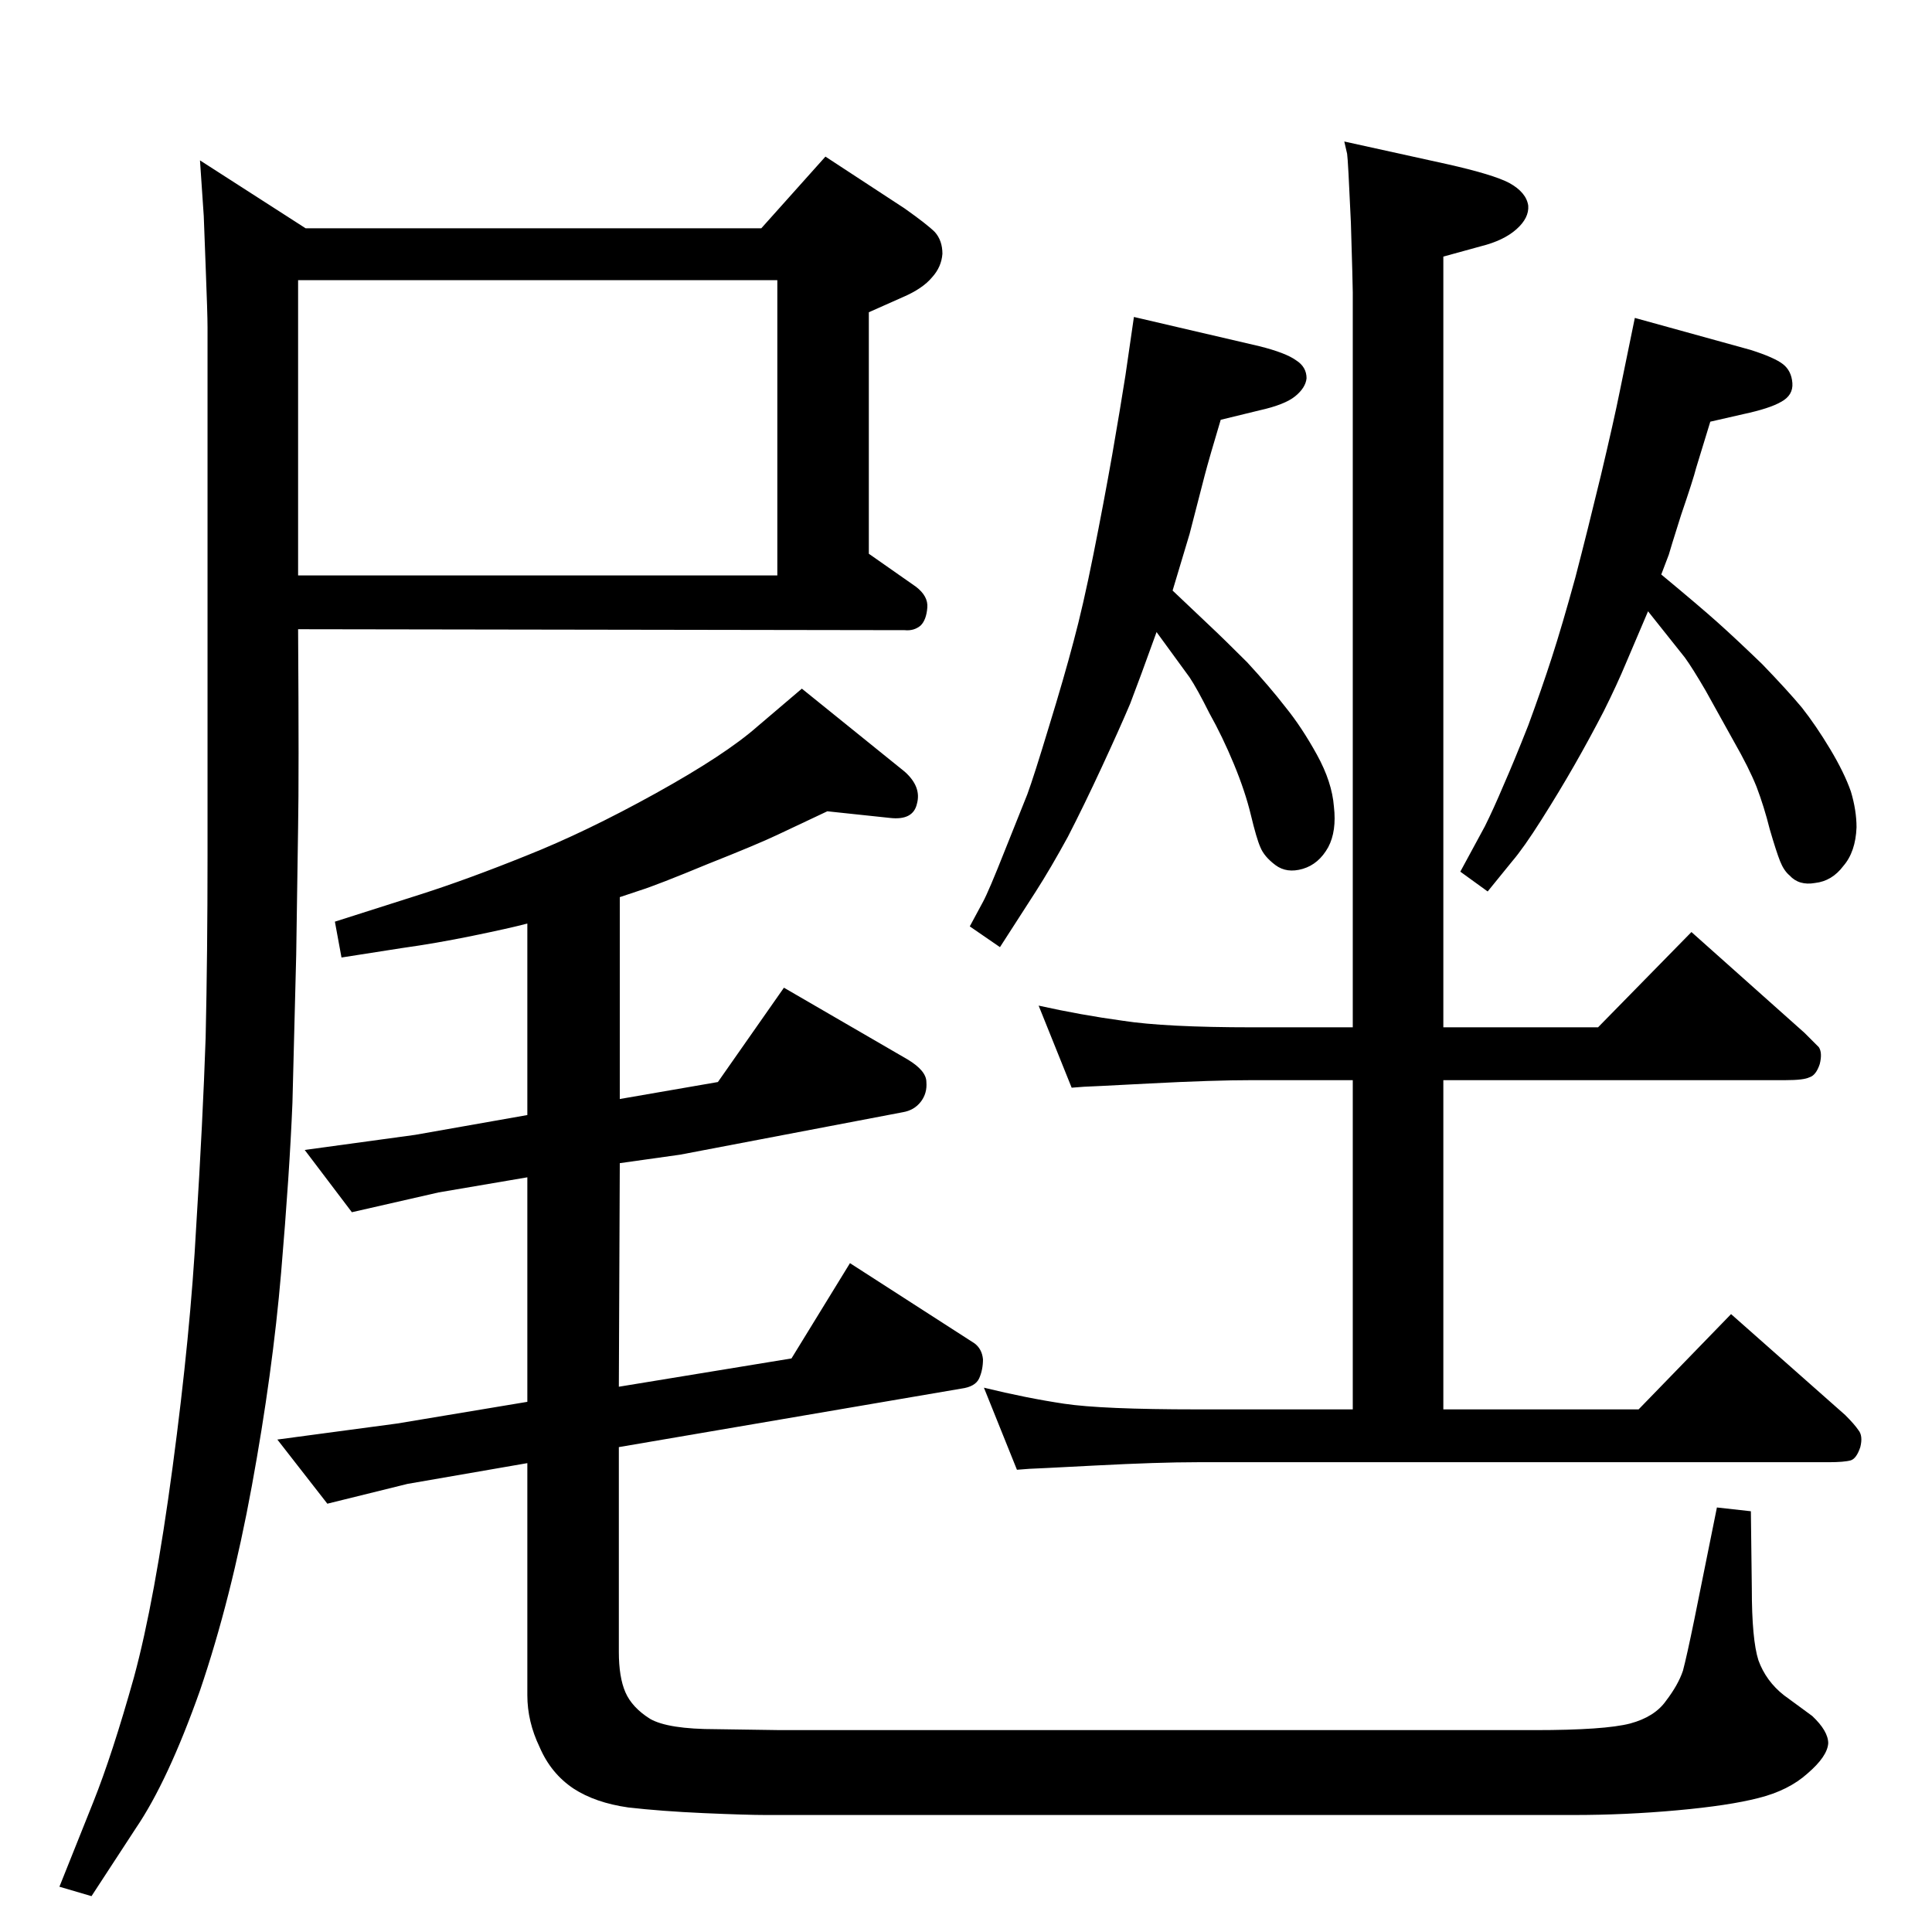 <?xml version="1.0" standalone="no"?>
<!DOCTYPE svg PUBLIC "-//W3C//DTD SVG 1.1//EN" "http://www.w3.org/Graphics/SVG/1.1/DTD/svg11.dtd" >
<svg xmlns="http://www.w3.org/2000/svg" xmlns:xlink="http://www.w3.org/1999/xlink" version="1.1" viewBox="0 0 2048 2048">
  <g transform="matrix(1 0 0 -1 0 2048)">
   <path fill="currentColor"
d="M559 562v238l-94 -16l-92 -21l-50 66l117 16l119 21v203q-19 -5 -58 -13t-75 -13l-64 -10l-7 38l91 29q50 16 112 41q63 25 137 66t108 71l47 40l109 -88q18 -16 13 -34q-4 -18 -29 -15l-66 7l-53 -25q-21 -10 -74 -31q-53 -22 -72 -28l-21 -7v-214l104 18l70 100
l131 -76q20 -12 20 -24q1 -12 -6 -21t-19 -11l-236 -45l-64 -9l-1 -237l183 30l62 101l132 -85q8 -6 9 -17q0 -11 -4 -20t-19 -11l-363 -62v-217q0 -27 7 -43t26 -28q19 -11 70 -11l68 -1h800q74 0 101 7q26 7 38 24q13 17 18 32q4 15 12 54l24 119l36 -4l1 -82q0 -54 7 -76
q8 -22 27 -37l30 -22q17 -16 17 -29q-1 -14 -22 -32q-20 -18 -52 -26q-31 -8 -86 -13t-110 -5h-856q-20 0 -66 2q-45 2 -80 6q-35 5 -58 20q-24 16 -36 44q-13 27 -13 55v246l-127 -22l-85 -21l-53 68l127 17zM1761 1439q41 -34 60 -51t47 -44q27 -28 42 -46q15 -19 30 -44
t22 -45q6 -20 6 -38q-1 -26 -14 -41q-12 -16 -30 -18q-17 -3 -27 8q-6 5 -10 15t-11 34q-6 24 -14 45q-8 20 -24 48l-30 54q-14 24 -22 35l-39 49l-23 -54q-10 -24 -24 -52q-15 -29 -31 -57t-35 -58t-31 -44l-26 -32l-29 21l26 48q9 18 20 44q11 25 26 63q14 38 25 72t25 85
q13 50 27 108q14 59 20 89l16 78l123 -34q25 -8 34 -15t10 -20t-12 -20q-12 -7 -40 -13l-35 -8l-15 -49q-3 -12 -16 -50q-12 -38 -13 -42zM1202 1712l133 -31q28 -7 39 -15q11 -7 11 -19q-1 -10 -12 -19t-38 -15l-41 -10q-12 -40 -17 -59l-16 -62l-18 -60l38 -36
q16 -15 41 -40q24 -26 41 -48q17 -21 33 -50t18 -55q3 -26 -6 -43q-10 -18 -27 -23t-29 4t-16 19q-4 9 -10 34t-18 54t-26 54q-13 26 -21 38l-35 48q-18 -50 -28 -76q-11 -26 -30 -67t-36 -74q-18 -33 -34 -58l-38 -59l-32 22l14 26q6 11 23 54l24 60q7 19 23 72
q16 52 26 90q10 37 21 92t20 106q9 52 14 84zM807 1806l68 76l84 -55q24 -17 32 -25q8 -9 8 -23q-1 -14 -11 -25q-10 -12 -31 -21l-36 -16v-256l50 -35q13 -10 12 -22q-1 -13 -7 -19q-7 -6 -17 -5l-643 1q1 -157 0 -210l-2 -135q-2 -83 -4 -157q-3 -74 -12 -180t-31 -226
t-55 -217q-34 -96 -68 -146l-47 -72l-34 10l36 90q20 50 43 132q22 81 41 223t25 255q7 112 10 200q2 89 2 193v560q0 14 -2 65t-2 53l-4 59l112 -72h483zM316 1751v-313h508v313h-508zM1425 1898l109 -24q49 -11 66 -20q18 -10 20 -24q1 -13 -12.5 -25t-37.5 -18l-40 -11
v-817h164l99 101l120 -107l15 -15q4 -6 1 -18q-4 -12 -11 -14q-6 -3 -25 -3h-363v-349h207l98 101l121 -107q10 -10 14 -16q5 -6 2 -18q-4 -12 -10 -14q-7 -2 -24 -2h-669q-41 0 -108 -3.5t-70 -3.5l-13 -1l-35 87q45 -11 85 -17t141 -6h165v349h-106q-42 0 -109 -3.5
t-70 -3.5l-13 -1l-35 87q45 -10 89 -16q45 -7 138 -7h106v779q0 8 -2 74q-3 67 -4 73z" />
  </g>

</svg>
